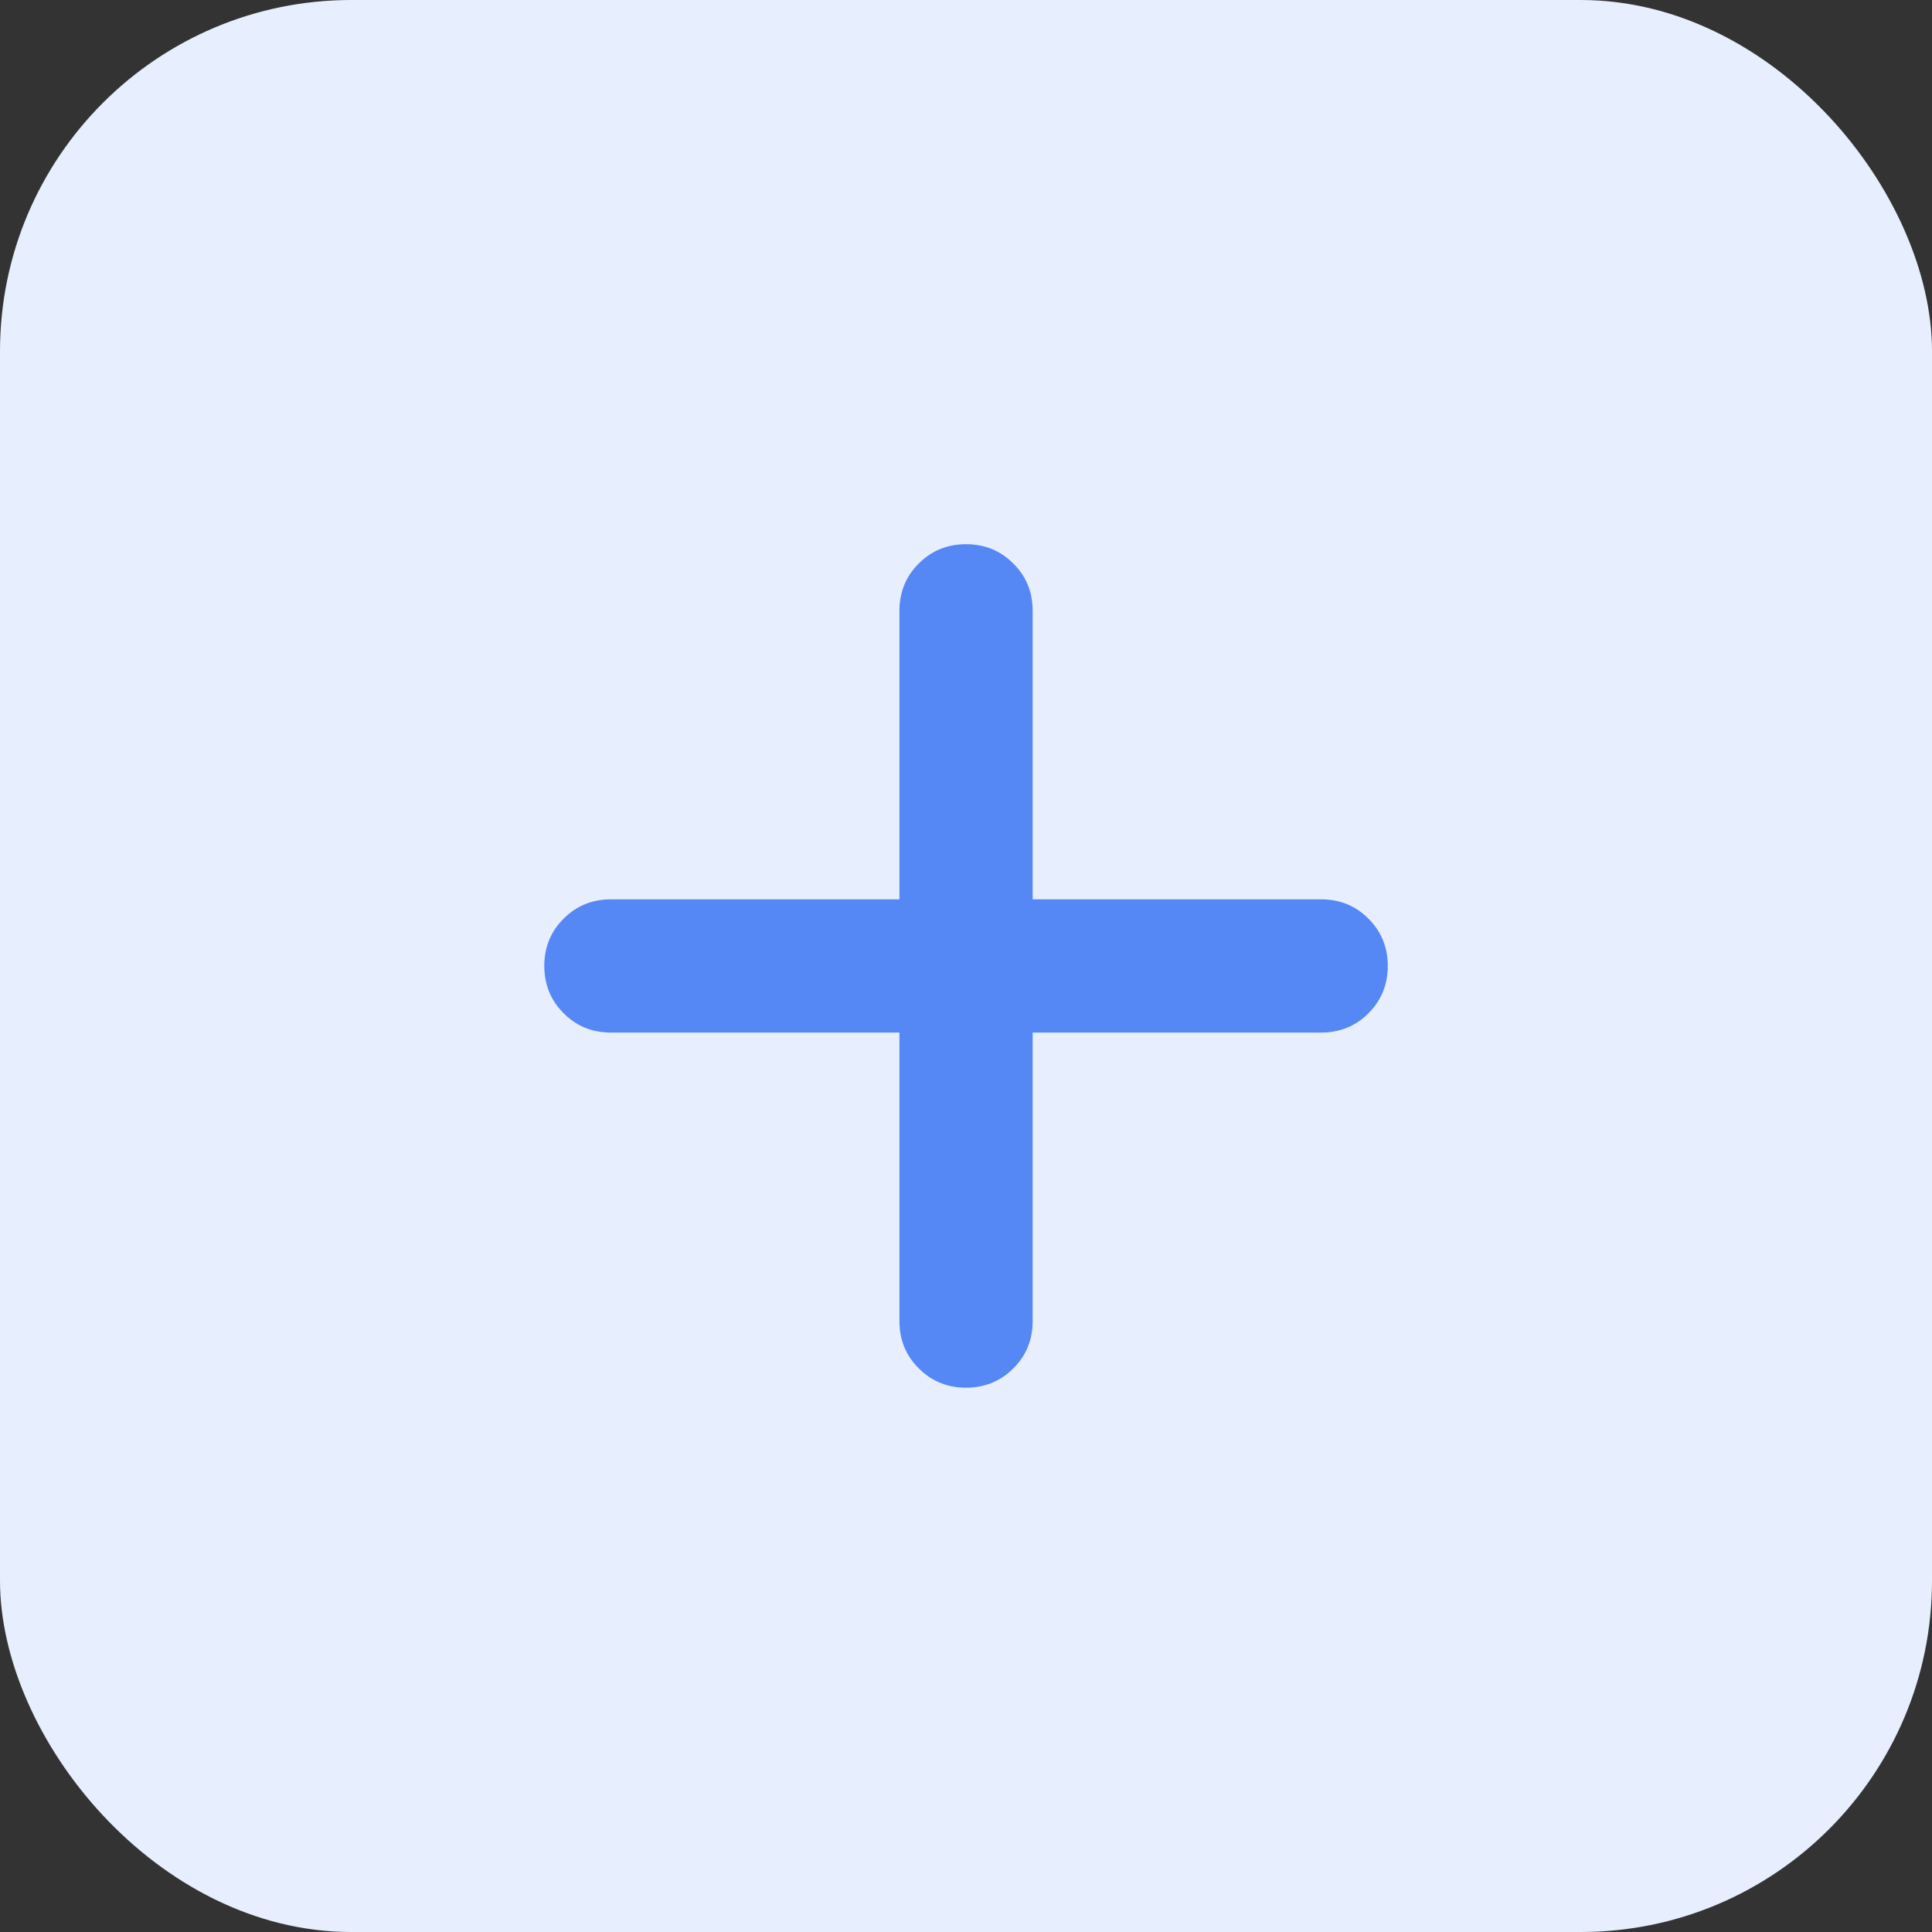 <svg width="22" height="22" viewBox="0 0 22 22" fill="none" xmlns="http://www.w3.org/2000/svg">
<rect x="0" y="0" width="22" height="22" fill="#333333" stroke="none"/>
<rect width="22" height="22" rx="4" fill="#E7EEFE"/>
<path d="M10.242 11.758H6.957C6.744 11.758 6.564 11.685 6.418 11.538C6.271 11.392 6.198 11.212 6.198 10.999C6.198 10.787 6.271 10.607 6.418 10.461C6.564 10.314 6.744 10.241 6.957 10.241H10.242V6.956C10.242 6.743 10.315 6.563 10.462 6.417C10.608 6.27 10.788 6.197 11 6.197C11.213 6.197 11.393 6.27 11.539 6.417C11.686 6.563 11.759 6.743 11.759 6.956V10.241H15.044C15.257 10.241 15.437 10.314 15.583 10.461C15.729 10.607 15.803 10.787 15.803 10.999C15.803 11.212 15.729 11.392 15.583 11.538C15.437 11.685 15.257 11.758 15.044 11.758H11.759V15.043C11.759 15.256 11.686 15.436 11.539 15.582C11.393 15.728 11.213 15.802 11 15.802C10.788 15.802 10.608 15.728 10.462 15.582C10.315 15.436 10.242 15.256 10.242 15.043V11.758Z" fill="#5588F5"/>
</svg>
